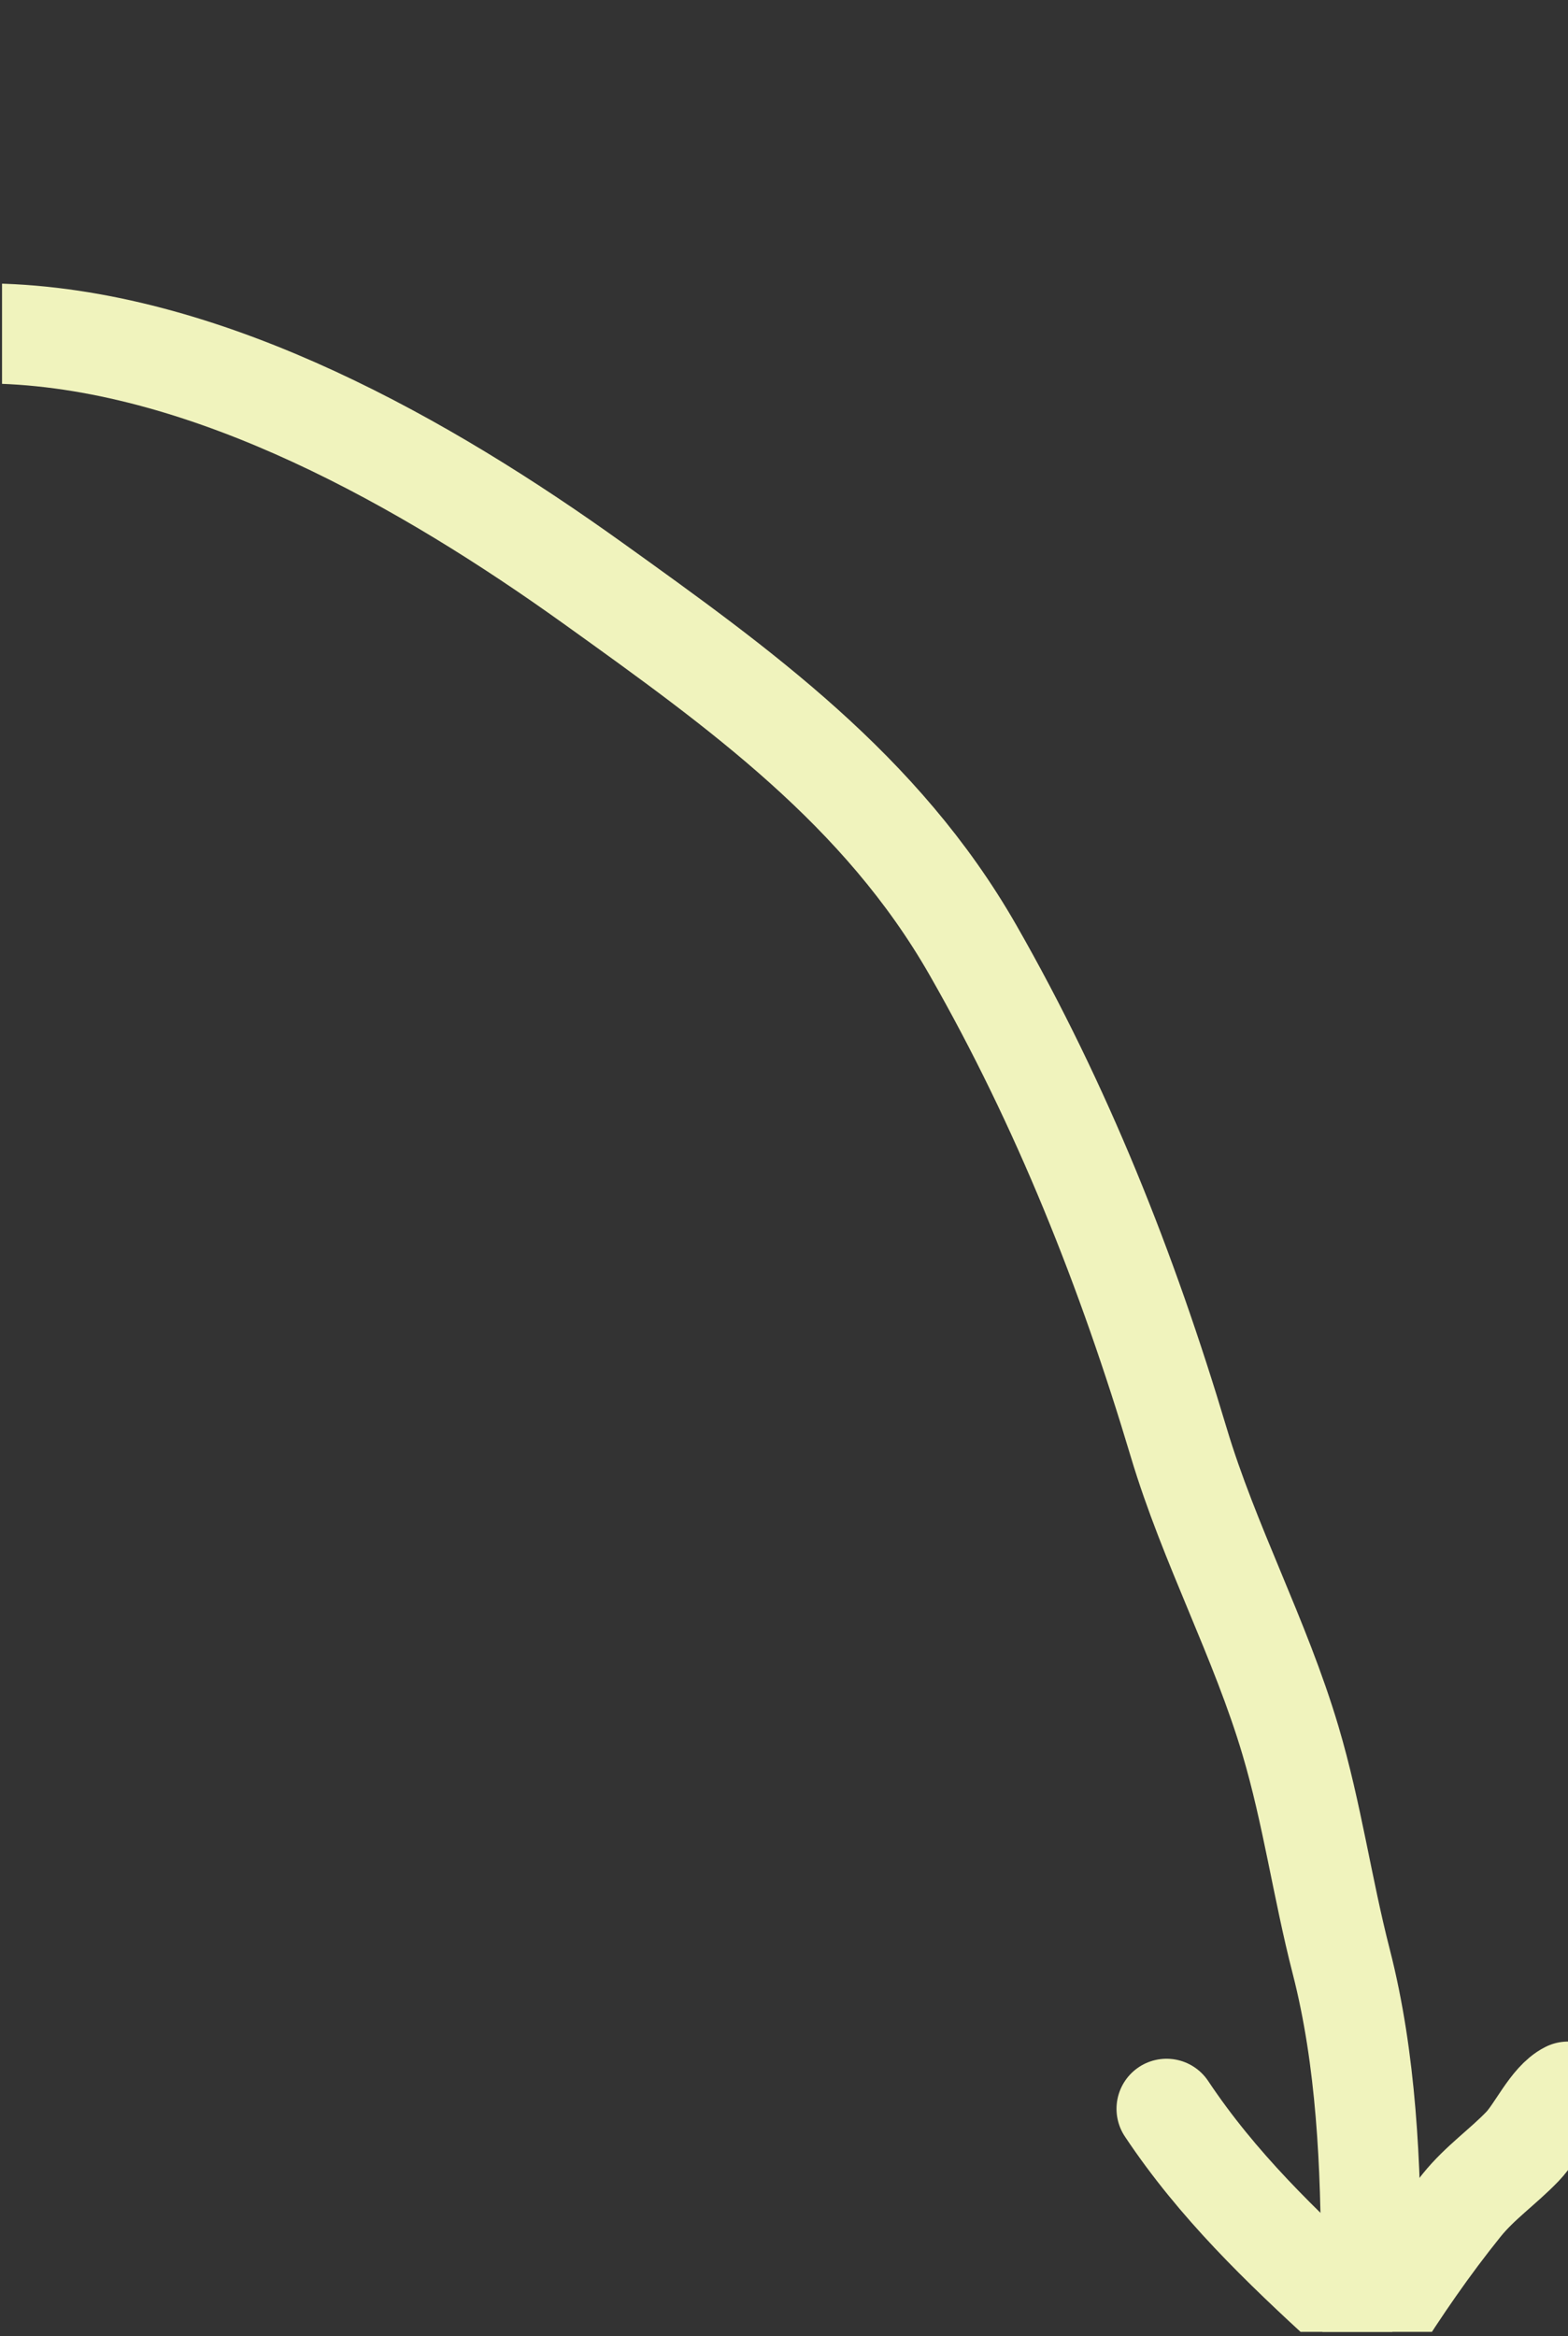 <svg width="47" height="70" viewBox="0 0 47 70" fill="none" xmlns="http://www.w3.org/2000/svg">
<rect x="0" y="0" width="47" height="70" fill="#333333" stroke="none"/>
<g clip-path="url(#clip0_404_620)">
<path d="M0.061 10C6.351 10.225 12.805 13.913 17.762 17.465C22.186 20.635 26.418 23.669 29.161 28.462C31.838 33.14 33.79 38.063 35.33 43.213C36.246 46.276 37.773 49.089 38.682 52.153C39.331 54.338 39.636 56.567 40.202 58.769C40.958 61.709 41.096 64.903 41.096 67.933" stroke="#F0F3BD" stroke-width="3" stroke-linecap="round"/>
<path d="M40.417 69.15C38.392 67.296 36.491 65.472 34.967 63.185" stroke="#F0F3BD" stroke-width="3" stroke-linecap="round"/>
<path d="M41.139 69.868C41.971 68.546 42.823 67.303 43.812 66.075C44.361 65.394 45.045 64.929 45.64 64.309C46.065 63.867 46.47 62.935 47 62.67" stroke="#F0F3BD" stroke-width="3" stroke-linecap="round"/>
</g>
<defs>
<clipPath id="clip0_404_620">
<rect width="46.939" height="69.868" fill="white" transform="translate(0.061)"/>
</clipPath>
</defs>
</svg>
